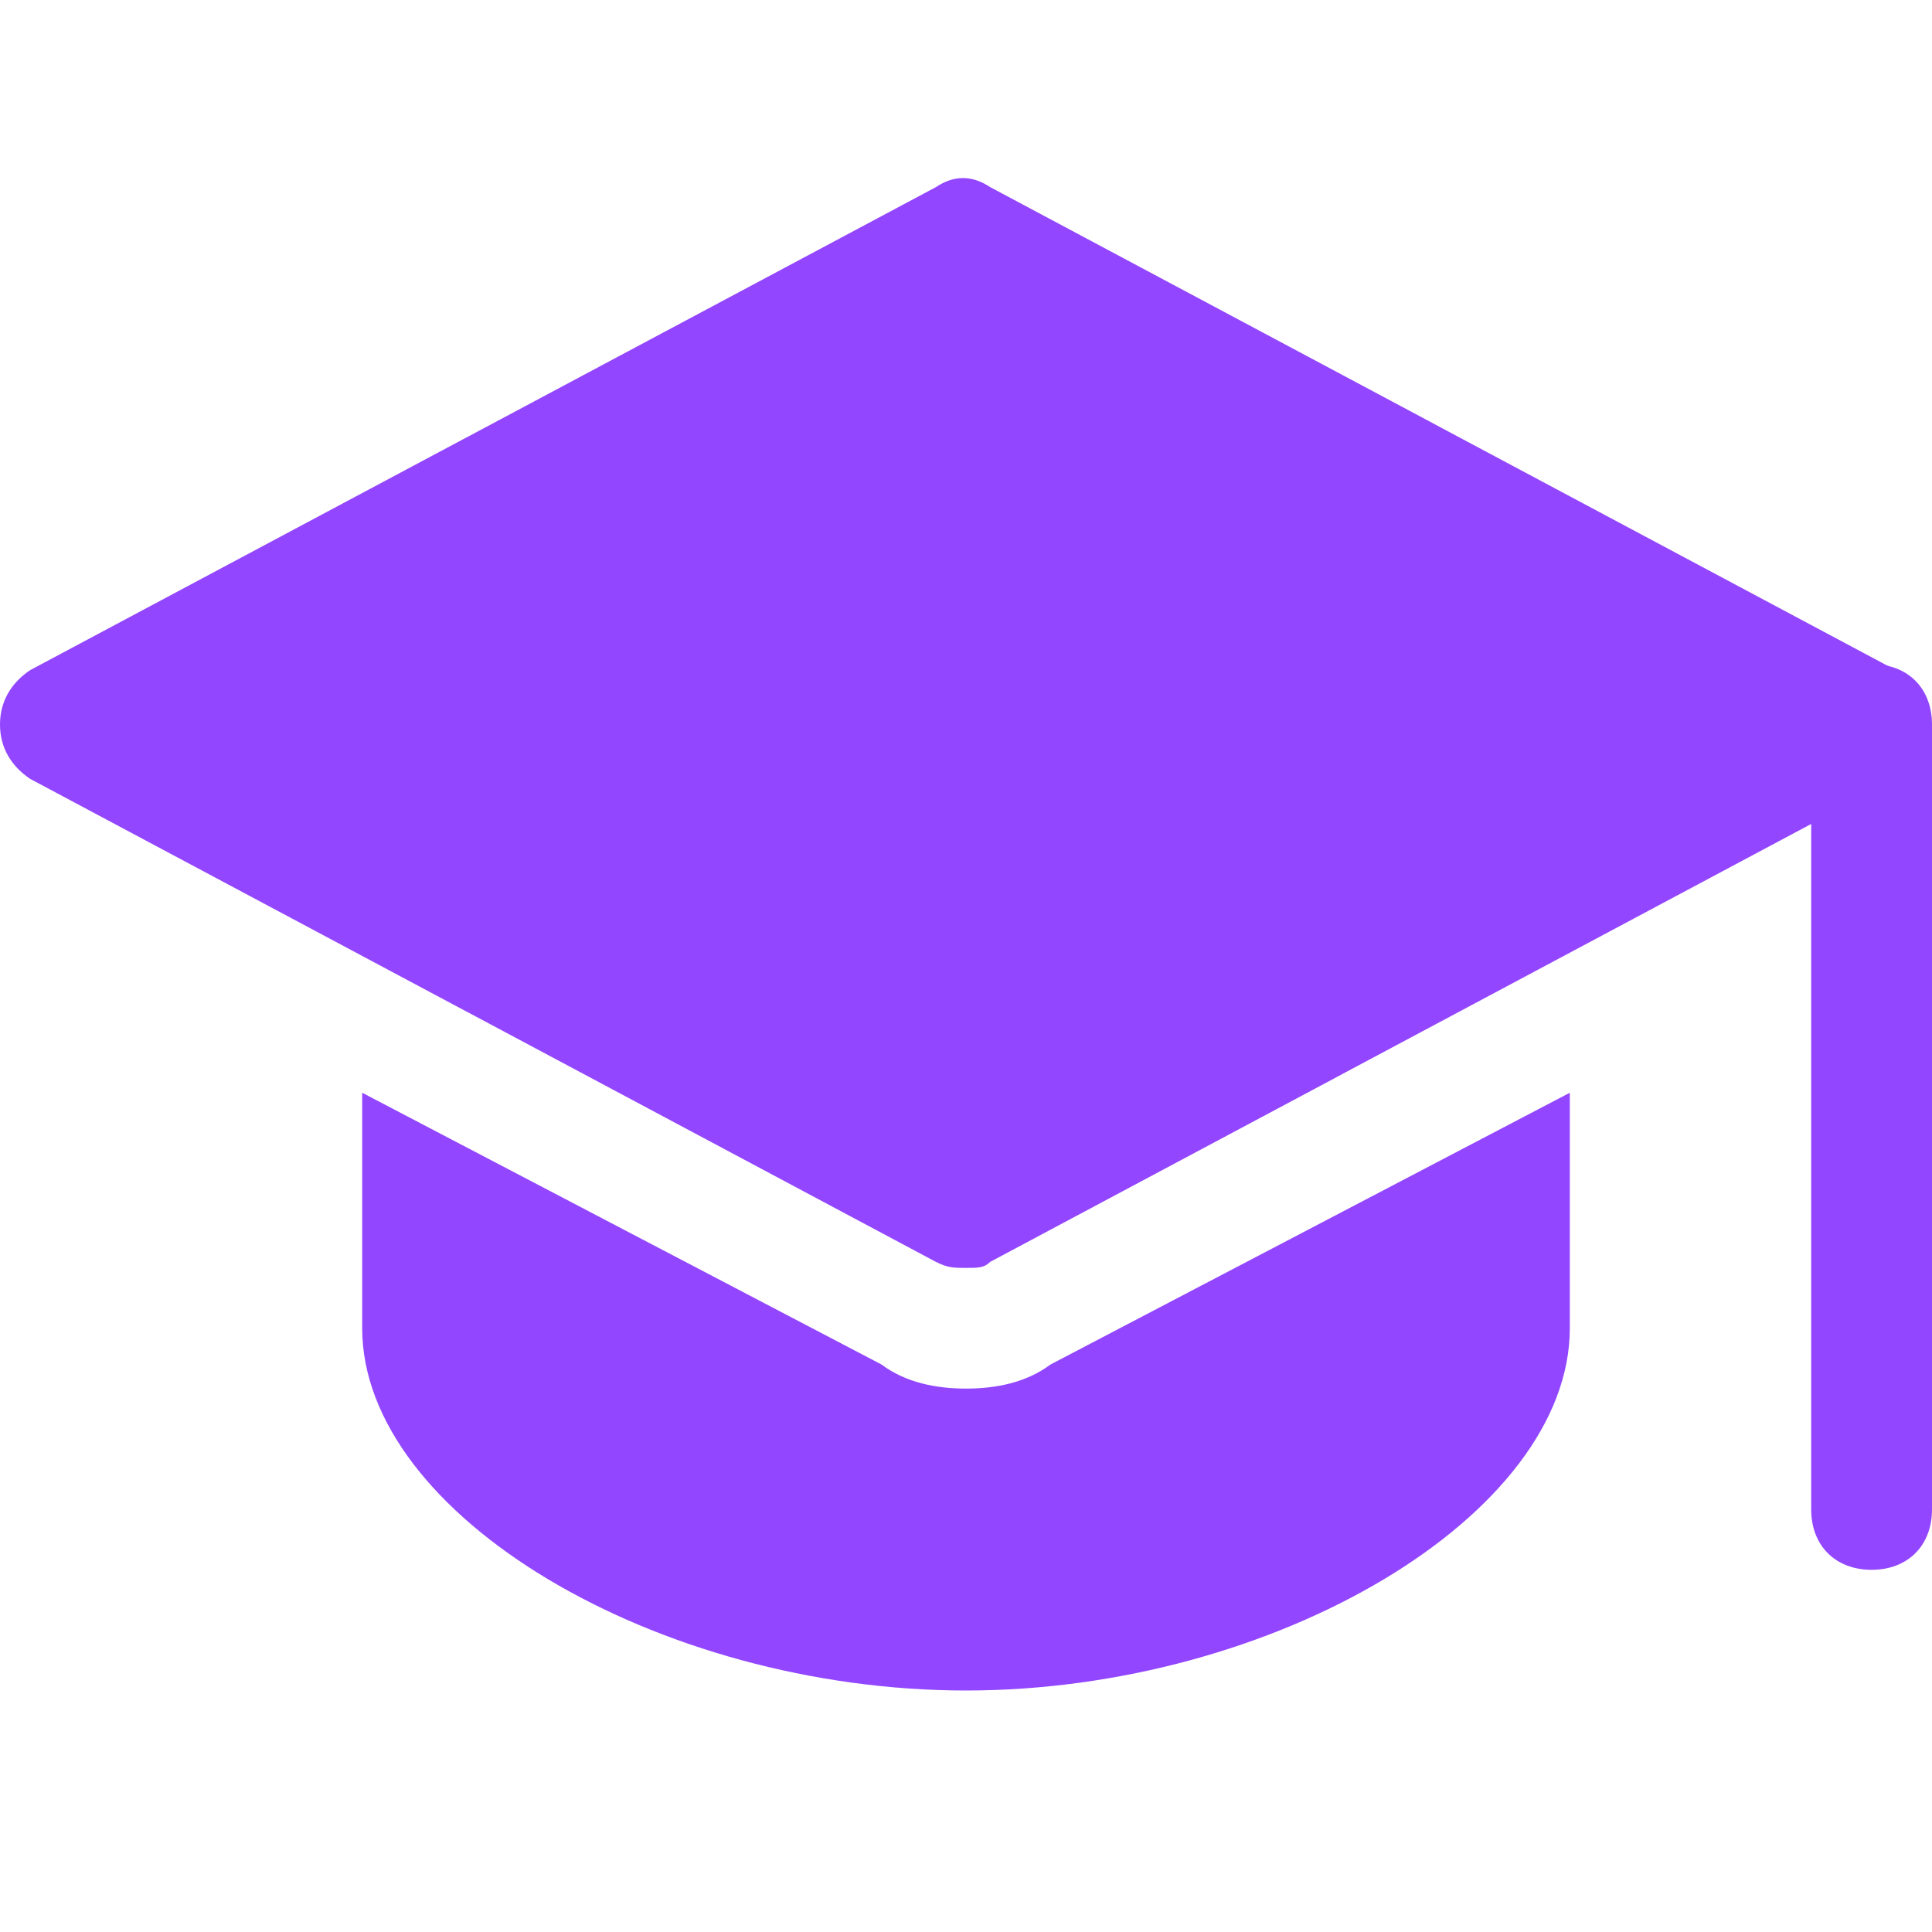 <svg width="15" height="15" viewBox="0 0 15 15" fill="none" xmlns="http://www.w3.org/2000/svg">
<path d="M14.531 12.188C14.25 12.188 14.062 12 14.062 11.719V5.625C14.062 5.344 14.25 5.156 14.531 5.156C14.812 5.156 15 5.344 15 5.625V11.719C15 12 14.812 12.188 14.531 12.188Z" fill="#9246FF"/>
<path d="M7.5 9.844C7.406 9.844 7.359 9.844 7.266 9.797L0.234 6.047C0.094 5.953 0 5.812 0 5.625C0 5.438 0.094 5.297 0.234 5.203L7.266 1.453C7.406 1.359 7.547 1.359 7.688 1.453L14.719 5.203C14.859 5.297 14.953 5.438 14.953 5.625C14.953 5.812 14.859 5.953 14.719 6.047L7.688 9.797C7.641 9.844 7.594 9.844 7.5 9.844Z" fill="#9246FF"/>
<path d="M8.156 10.594C7.969 10.734 7.734 10.781 7.5 10.781C7.266 10.781 7.031 10.734 6.844 10.594L2.812 8.484V10.312C2.812 11.766 5.109 13.125 7.5 13.125C9.891 13.125 12.188 11.766 12.188 10.312V8.484L8.156 10.594Z" fill="#9246FF"/>
</svg>
